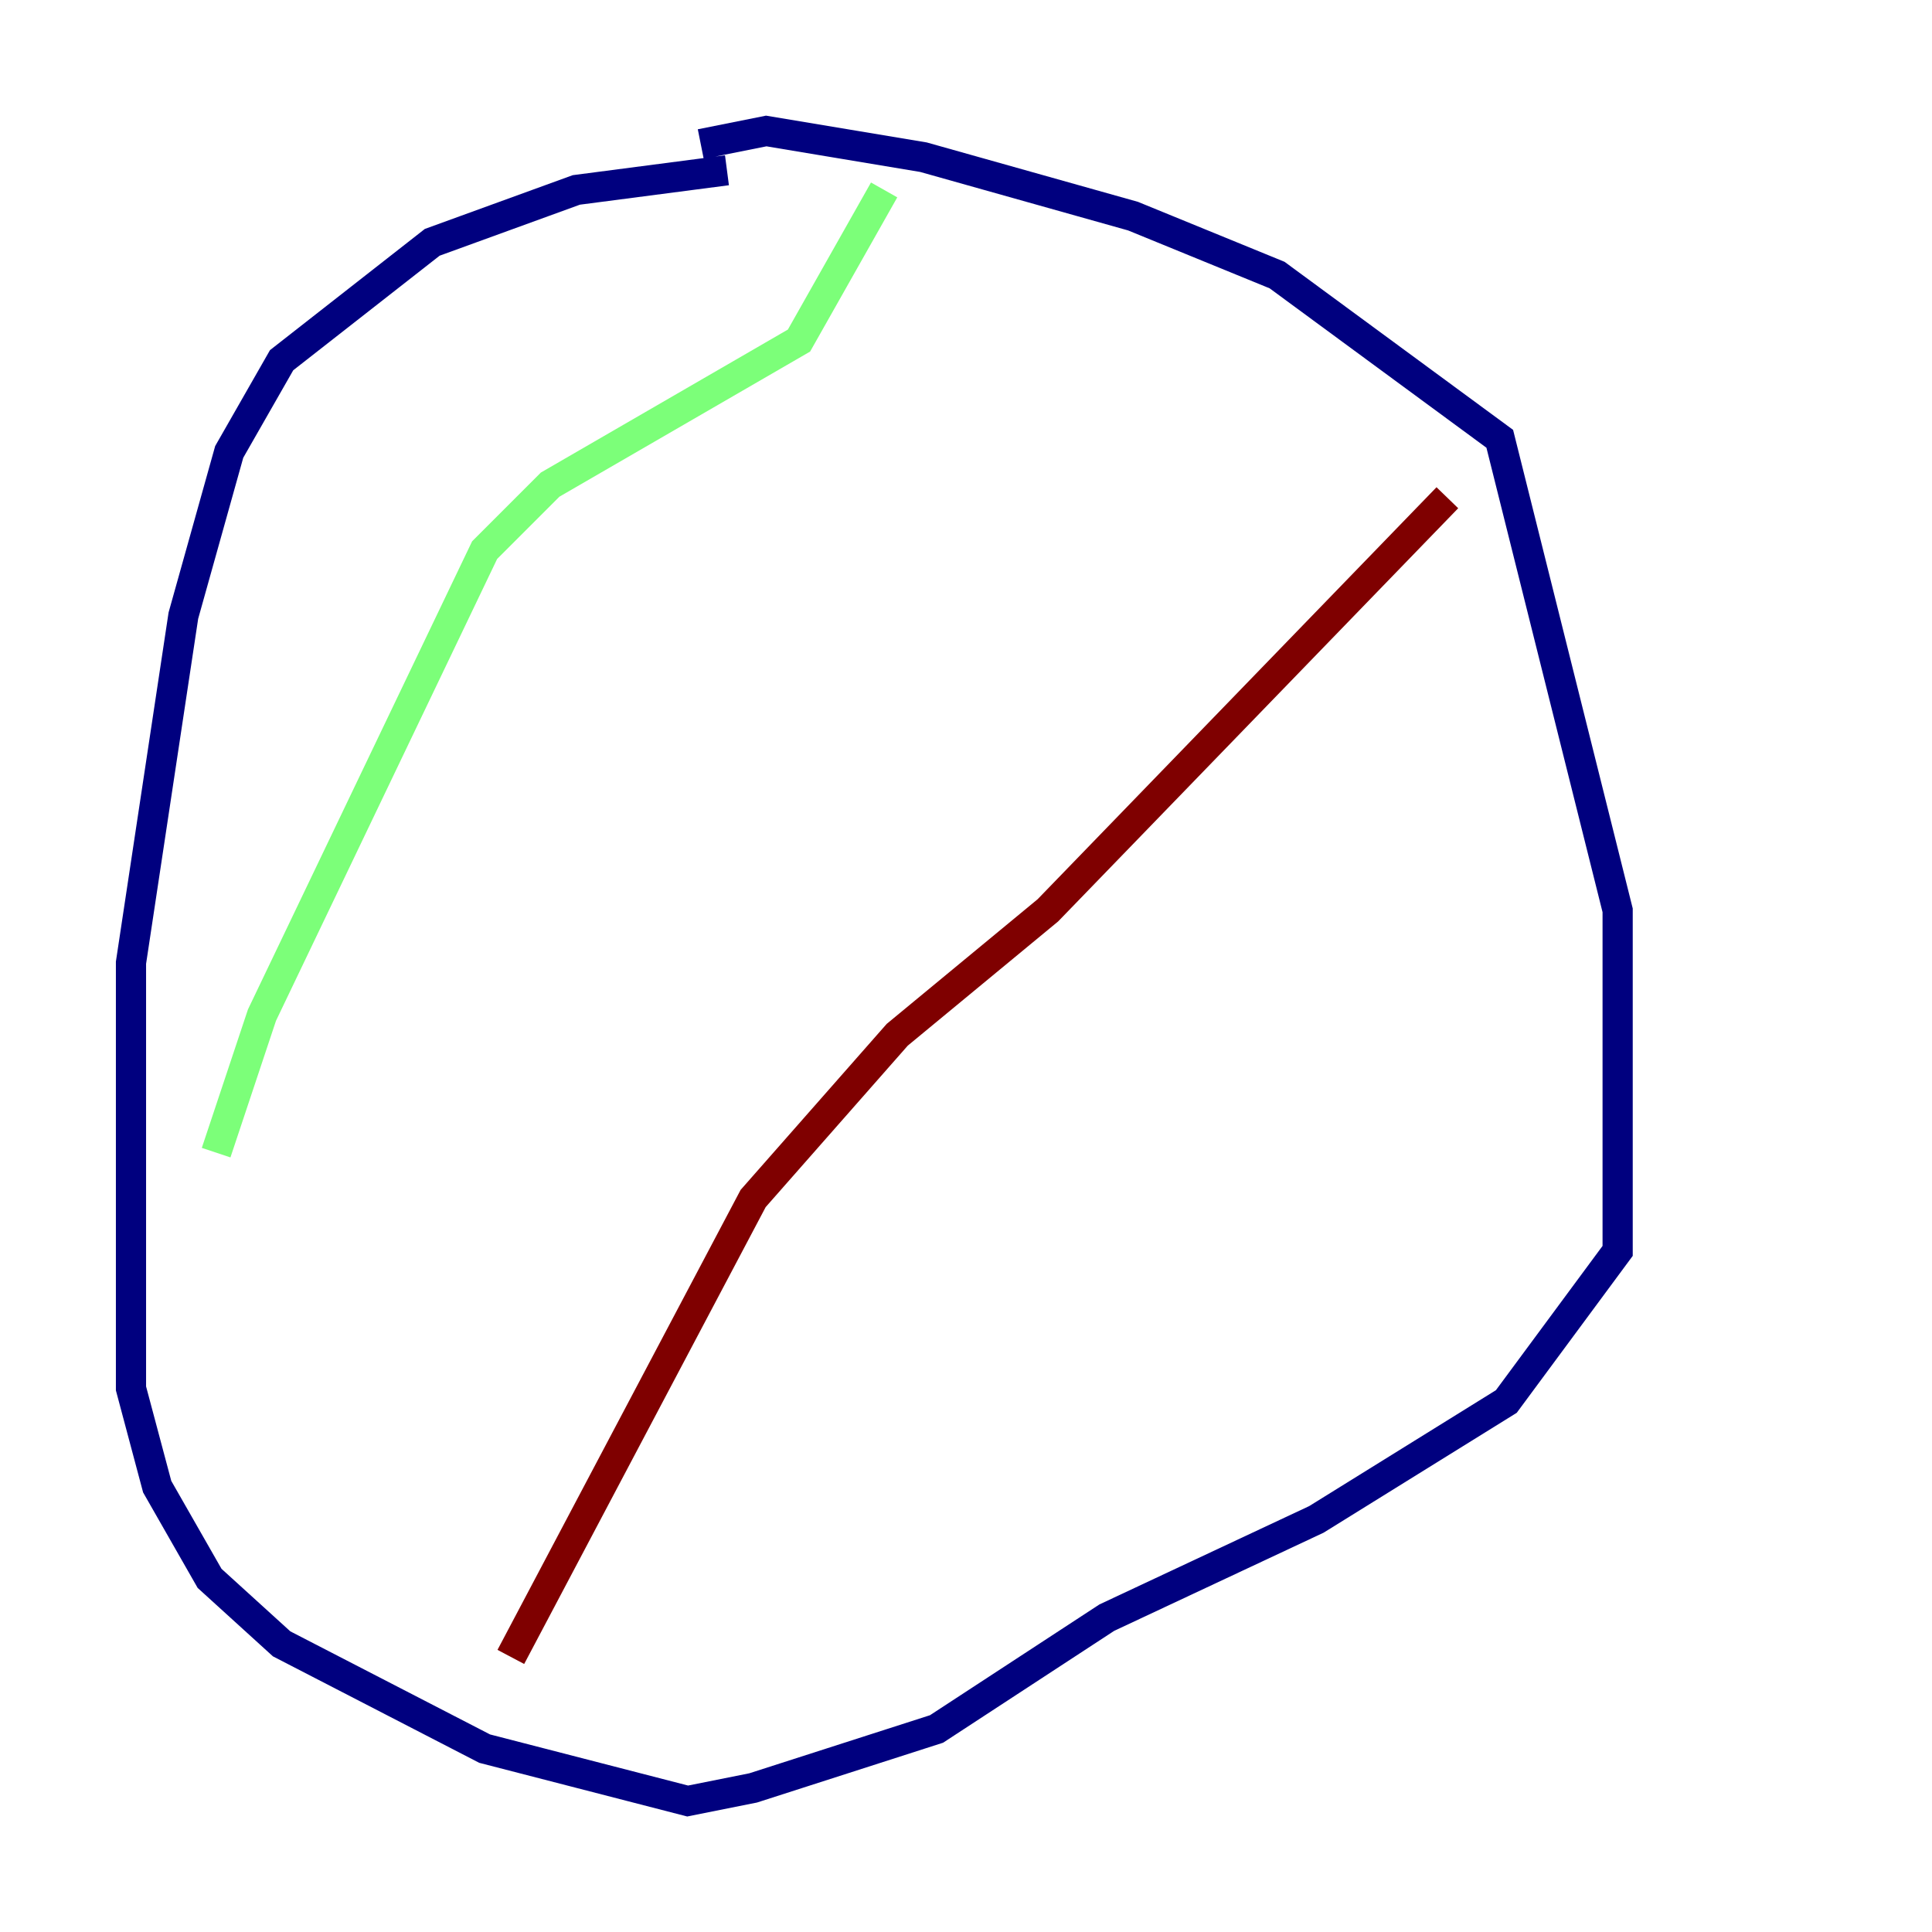 <?xml version="1.0" encoding="utf-8" ?>
<svg baseProfile="tiny" height="128" version="1.2" viewBox="0,0,128,128" width="128" xmlns="http://www.w3.org/2000/svg" xmlns:ev="http://www.w3.org/2001/xml-events" xmlns:xlink="http://www.w3.org/1999/xlink"><defs /><polyline fill="none" points="48.163,11.281 38.183,12.583 28.637,16.054 18.658,23.864 15.186,29.939 12.149,40.786 8.678,63.783 8.678,91.986 10.414,98.495 13.885,104.57 18.658,108.909 32.108,115.851 45.559,119.322 49.898,118.454 62.047,114.549 73.329,107.173 87.214,100.664 99.797,92.854 107.173,82.875 107.173,60.312 99.363,29.071 84.61,18.224 75.064,14.319 61.18,10.414 50.766,8.678 46.427,9.546" stroke="#00007f" stroke-width="2" /><polyline fill="none" points="14.319,76.366 17.356,67.254 32.108,36.447 36.447,32.108 52.936,22.563 58.576,12.583" stroke="#7cff79" stroke-width="2" /><polyline fill="none" points="33.844,109.776 49.898,79.403 59.444,68.556 69.424,60.312 95.891,32.976" stroke="#7f0000" stroke-width="2" /></svg>